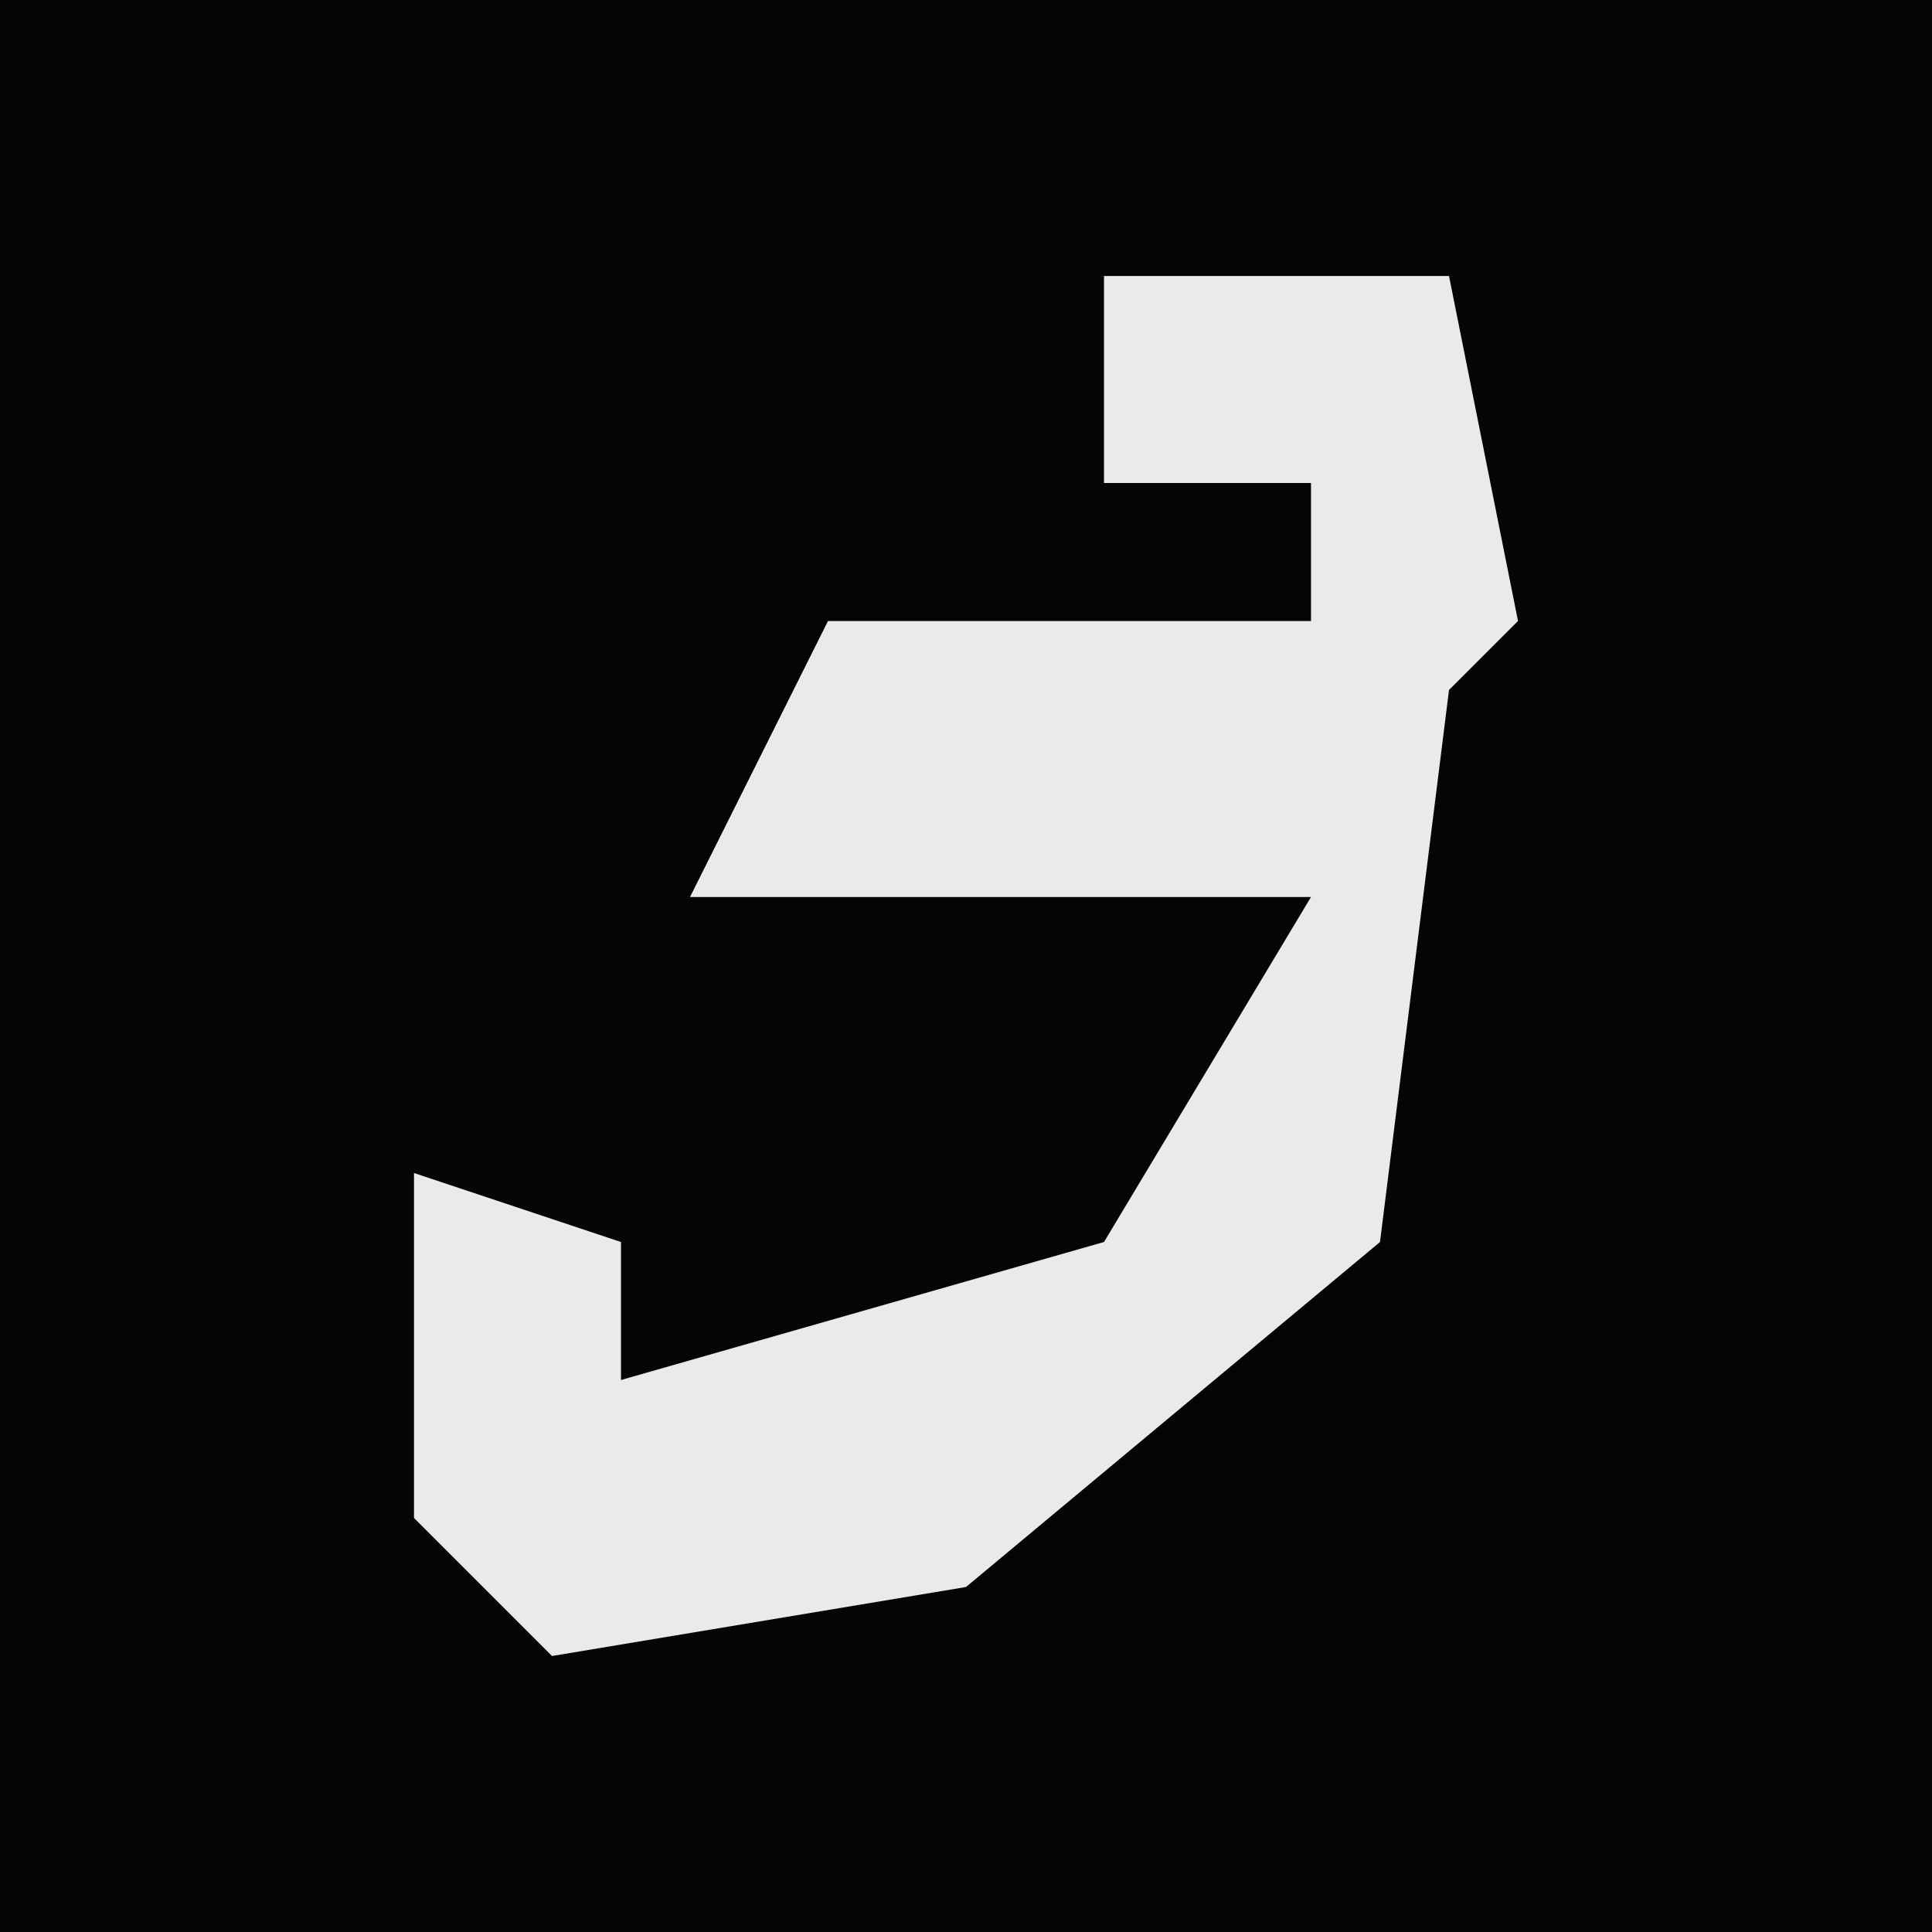 <?xml version="1.0" encoding="UTF-8"?>
<svg version="1.1" xmlns="http://www.w3.org/2000/svg" width="28" height="28">
<path d="M0,0 L28,0 L28,28 L0,28 Z " fill="#050505" transform="translate(0,0)"/>
<path d="M0,0 L5,0 L6,5 L5,6 L4,14 L-2,19 L-8,20 L-10,18 L-10,13 L-7,14 L-7,16 L0,14 L3,9 L-6,9 L-4,5 L3,5 L3,3 L0,3 Z " fill="#EAEAEA" transform="translate(16,4)"/>
</svg>
